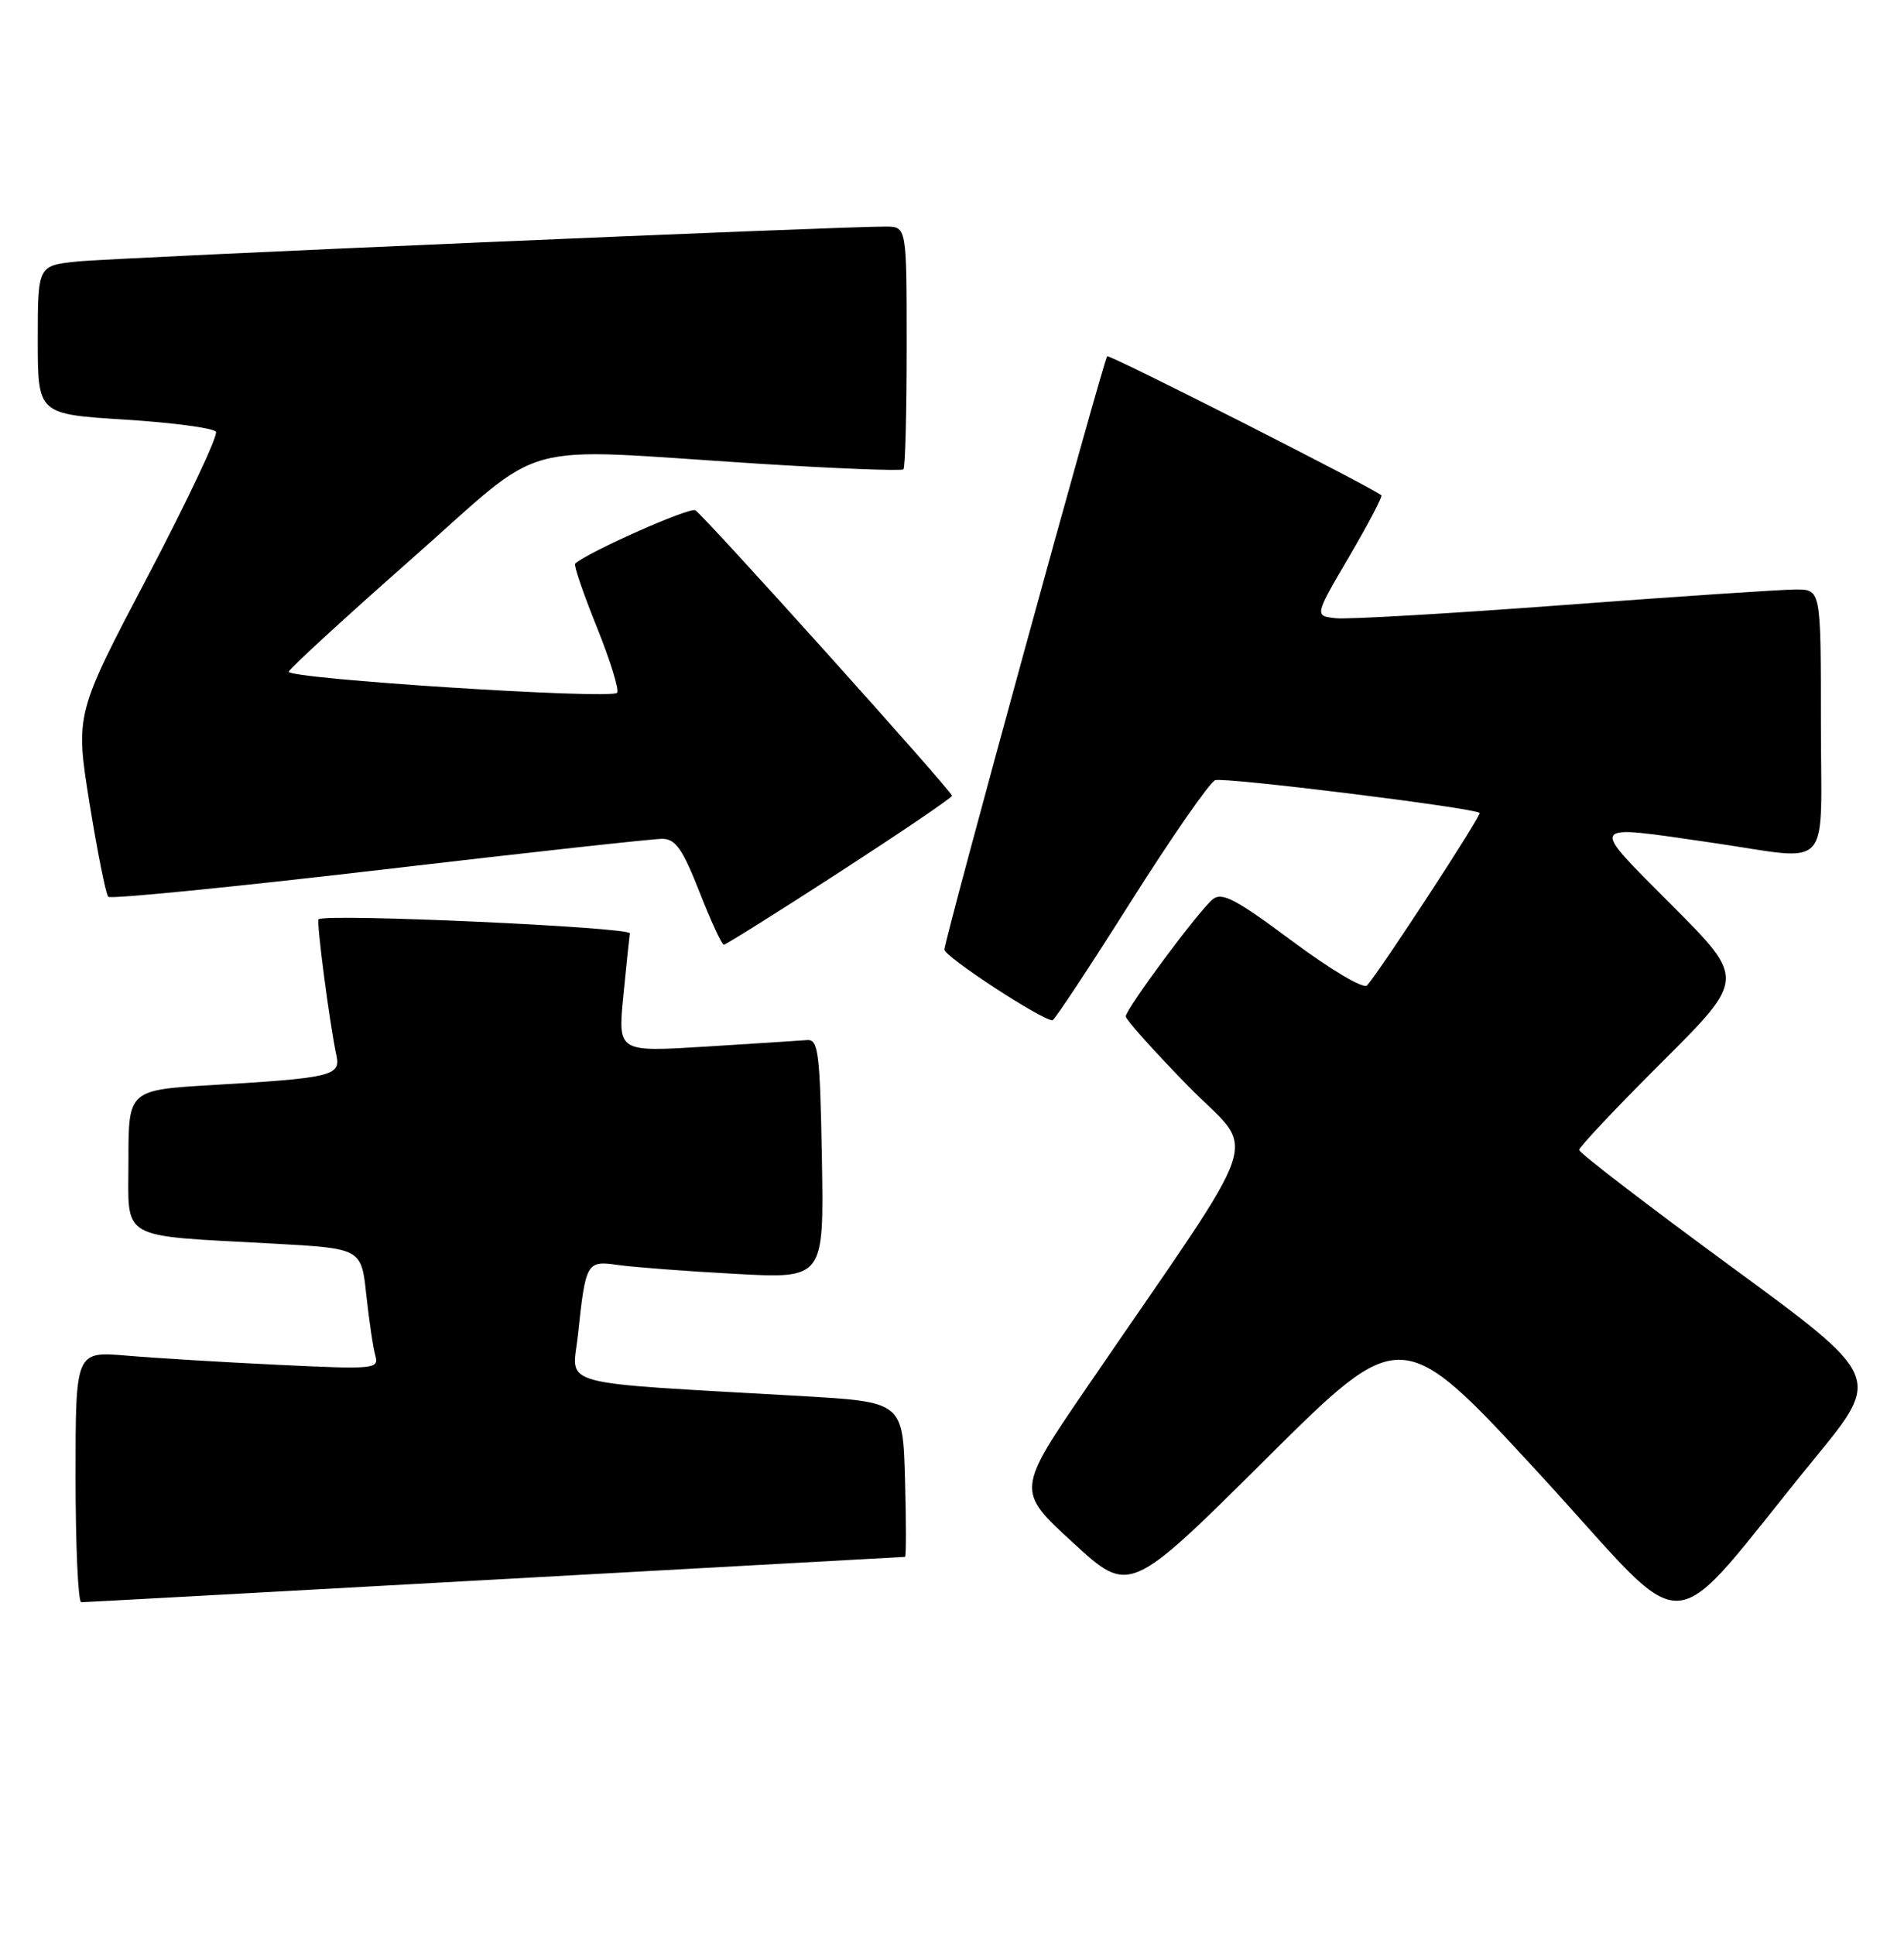 <?xml version="1.0" encoding="UTF-8" standalone="no"?>
<!DOCTYPE svg PUBLIC "-//W3C//DTD SVG 1.1//EN" "http://www.w3.org/Graphics/SVG/1.1/DTD/svg11.dtd" >
<svg xmlns="http://www.w3.org/2000/svg" xmlns:xlink="http://www.w3.org/1999/xlink" version="1.1" viewBox="0 0 252 256">
 <g >
 <path fill="currentColor"
d=" M 240.29 192.83 C 249.02 182.17 249.02 182.17 229.01 167.51 C 218.00 159.44 209.00 152.53 209.00 152.16 C 209.00 151.78 213.95 146.53 220.00 140.50 C 231.00 129.53 231.00 129.53 221.27 119.77 C 210.20 108.66 209.93 109.09 226.50 111.49 C 242.80 113.85 241.00 115.84 241.00 95.50 C 241.00 78.00 241.00 78.00 237.69 78.00 C 235.87 78.00 222.08 78.92 207.04 80.05 C 192.00 81.18 178.40 81.97 176.82 81.80 C 173.96 81.50 173.96 81.50 178.56 73.66 C 181.08 69.35 183.01 65.69 182.83 65.54 C 181.61 64.49 146.82 46.85 146.54 47.14 C 146.03 47.67 125.00 124.32 125.00 125.65 C 125.00 126.58 137.87 135.00 139.30 135.00 C 139.55 135.00 144.20 127.97 149.63 119.37 C 155.06 110.78 160.10 103.52 160.83 103.23 C 161.99 102.79 194.95 106.87 195.83 107.56 C 196.15 107.81 182.62 128.53 180.93 130.39 C 180.47 130.89 176.13 128.32 171.04 124.53 C 163.56 118.96 161.71 117.99 160.50 119.00 C 158.59 120.58 149.00 133.51 149.00 134.49 C 149.00 134.91 152.68 139.02 157.18 143.63 C 166.41 153.09 168.03 148.22 143.99 183.37 C 134.50 197.23 134.50 197.23 142.00 204.11 C 149.49 210.99 149.49 210.99 167.50 193.10 C 185.50 175.21 185.50 175.21 203.81 195.09 C 224.53 217.60 219.79 217.89 240.29 192.83 Z  M 65.50 209.00 C 95.20 207.35 119.63 206.00 119.78 206.00 C 119.94 206.00 119.94 201.39 119.78 195.75 C 119.50 185.50 119.50 185.50 106.00 184.72 C 72.92 182.82 75.74 183.59 76.49 176.65 C 77.52 166.96 77.63 166.78 81.84 167.38 C 83.85 167.67 90.80 168.20 97.28 168.55 C 109.05 169.20 109.05 169.20 108.78 153.35 C 108.53 139.28 108.31 137.51 106.83 137.62 C 105.92 137.69 99.91 138.08 93.47 138.48 C 81.78 139.21 81.78 139.21 82.49 131.86 C 82.89 127.81 83.28 124.05 83.36 123.50 C 83.47 122.68 43.43 120.85 42.17 121.63 C 41.84 121.83 43.63 135.48 44.53 139.67 C 45.11 142.34 43.84 142.64 28.25 143.56 C 17.00 144.22 17.00 144.22 17.00 153.52 C 17.00 164.30 15.45 163.41 36.16 164.55 C 47.83 165.19 47.83 165.19 48.48 171.34 C 48.85 174.73 49.38 178.34 49.68 179.37 C 50.18 181.15 49.58 181.20 36.85 180.59 C 29.51 180.24 20.46 179.69 16.75 179.37 C 10.00 178.80 10.00 178.80 10.00 195.40 C 10.00 204.53 10.34 212.00 10.75 212.00 C 11.16 212.00 35.80 210.65 65.50 209.00 Z  M 111.14 115.38 C 119.31 110.08 126.00 105.55 126.00 105.29 C 126.00 104.69 93.25 68.27 92.03 67.52 C 91.29 67.06 77.80 73.05 76.12 74.58 C 75.91 74.77 77.21 78.56 79.00 83.00 C 80.79 87.44 81.99 91.34 81.67 91.67 C 80.76 92.57 37.89 89.81 38.22 88.87 C 38.37 88.41 45.66 81.73 54.40 74.02 C 72.78 57.82 67.50 59.27 100.32 61.35 C 110.67 62.00 119.33 62.34 119.57 62.10 C 119.81 61.86 120.00 54.54 120.00 45.83 C 120.00 30.00 120.00 30.00 117.25 29.98 C 111.32 29.94 15.19 34.09 10.25 34.60 C 5.00 35.14 5.00 35.14 5.00 44.97 C 5.00 54.80 5.00 54.80 16.52 55.52 C 22.85 55.92 28.28 56.64 28.58 57.13 C 28.88 57.62 24.82 66.22 19.55 76.26 C 9.96 94.50 9.96 94.50 11.85 106.29 C 12.90 112.77 14.01 118.34 14.33 118.66 C 14.65 118.98 30.79 117.38 50.20 115.11 C 69.62 112.83 86.47 110.98 87.66 110.99 C 89.41 111.00 90.35 112.35 92.57 118.00 C 94.08 121.85 95.53 125.00 95.80 125.00 C 96.07 125.00 102.97 120.67 111.14 115.38 Z "/>
</g>
</svg>